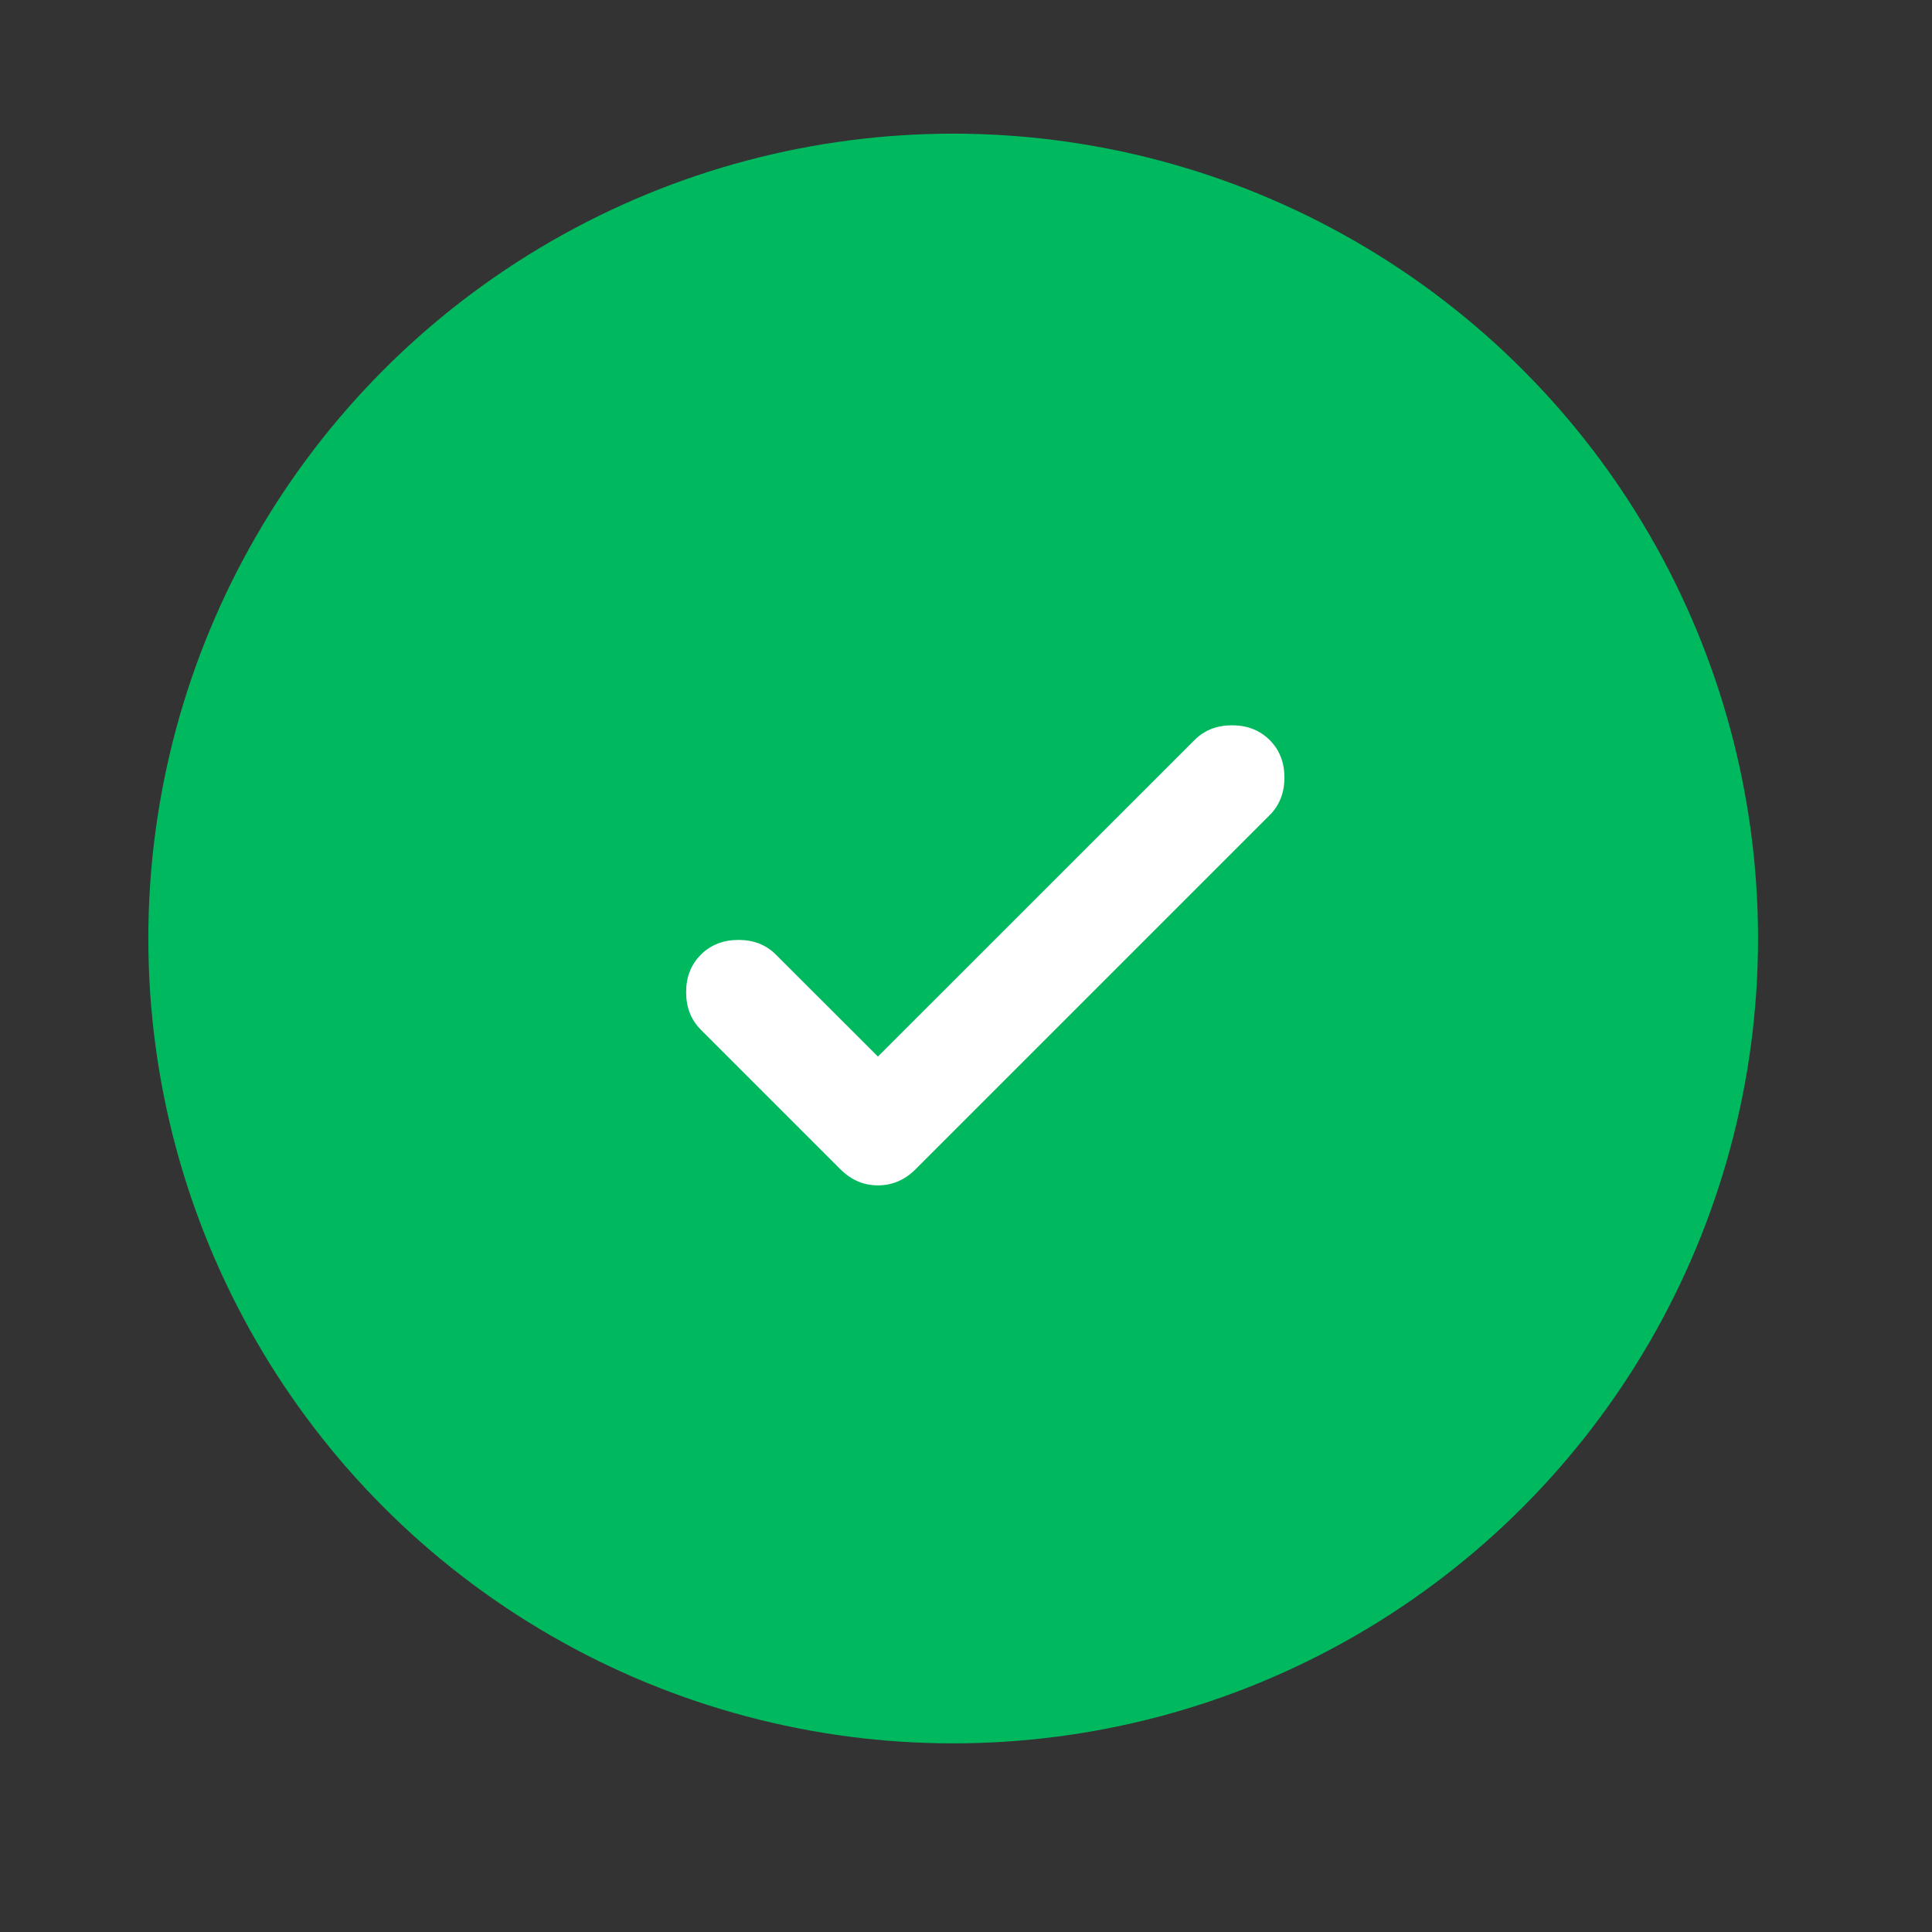 <svg width="22" height="22" viewBox="0 0 22 22" fill="none" xmlns="http://www.w3.org/2000/svg">
<rect x="0" y="0" width="22" height="22" fill="#333333" stroke="none"/>
<circle cx="10.854" cy="10.687" r="9.165" fill="#00B85E"/>
<path d="M9.997 12.031L13.602 8.427C13.714 8.315 13.857 8.259 14.03 8.259C14.203 8.259 14.345 8.315 14.458 8.427C14.57 8.539 14.626 8.681 14.626 8.854C14.626 9.027 14.57 9.17 14.458 9.282L10.425 13.315C10.303 13.437 10.16 13.498 9.997 13.498C9.834 13.498 9.692 13.437 9.57 13.315L7.981 11.726C7.869 11.614 7.813 11.471 7.813 11.298C7.813 11.125 7.869 10.983 7.981 10.871C8.093 10.759 8.236 10.703 8.409 10.703C8.582 10.703 8.724 10.759 8.836 10.871L9.997 12.031Z" fill="white"/>
</svg>
